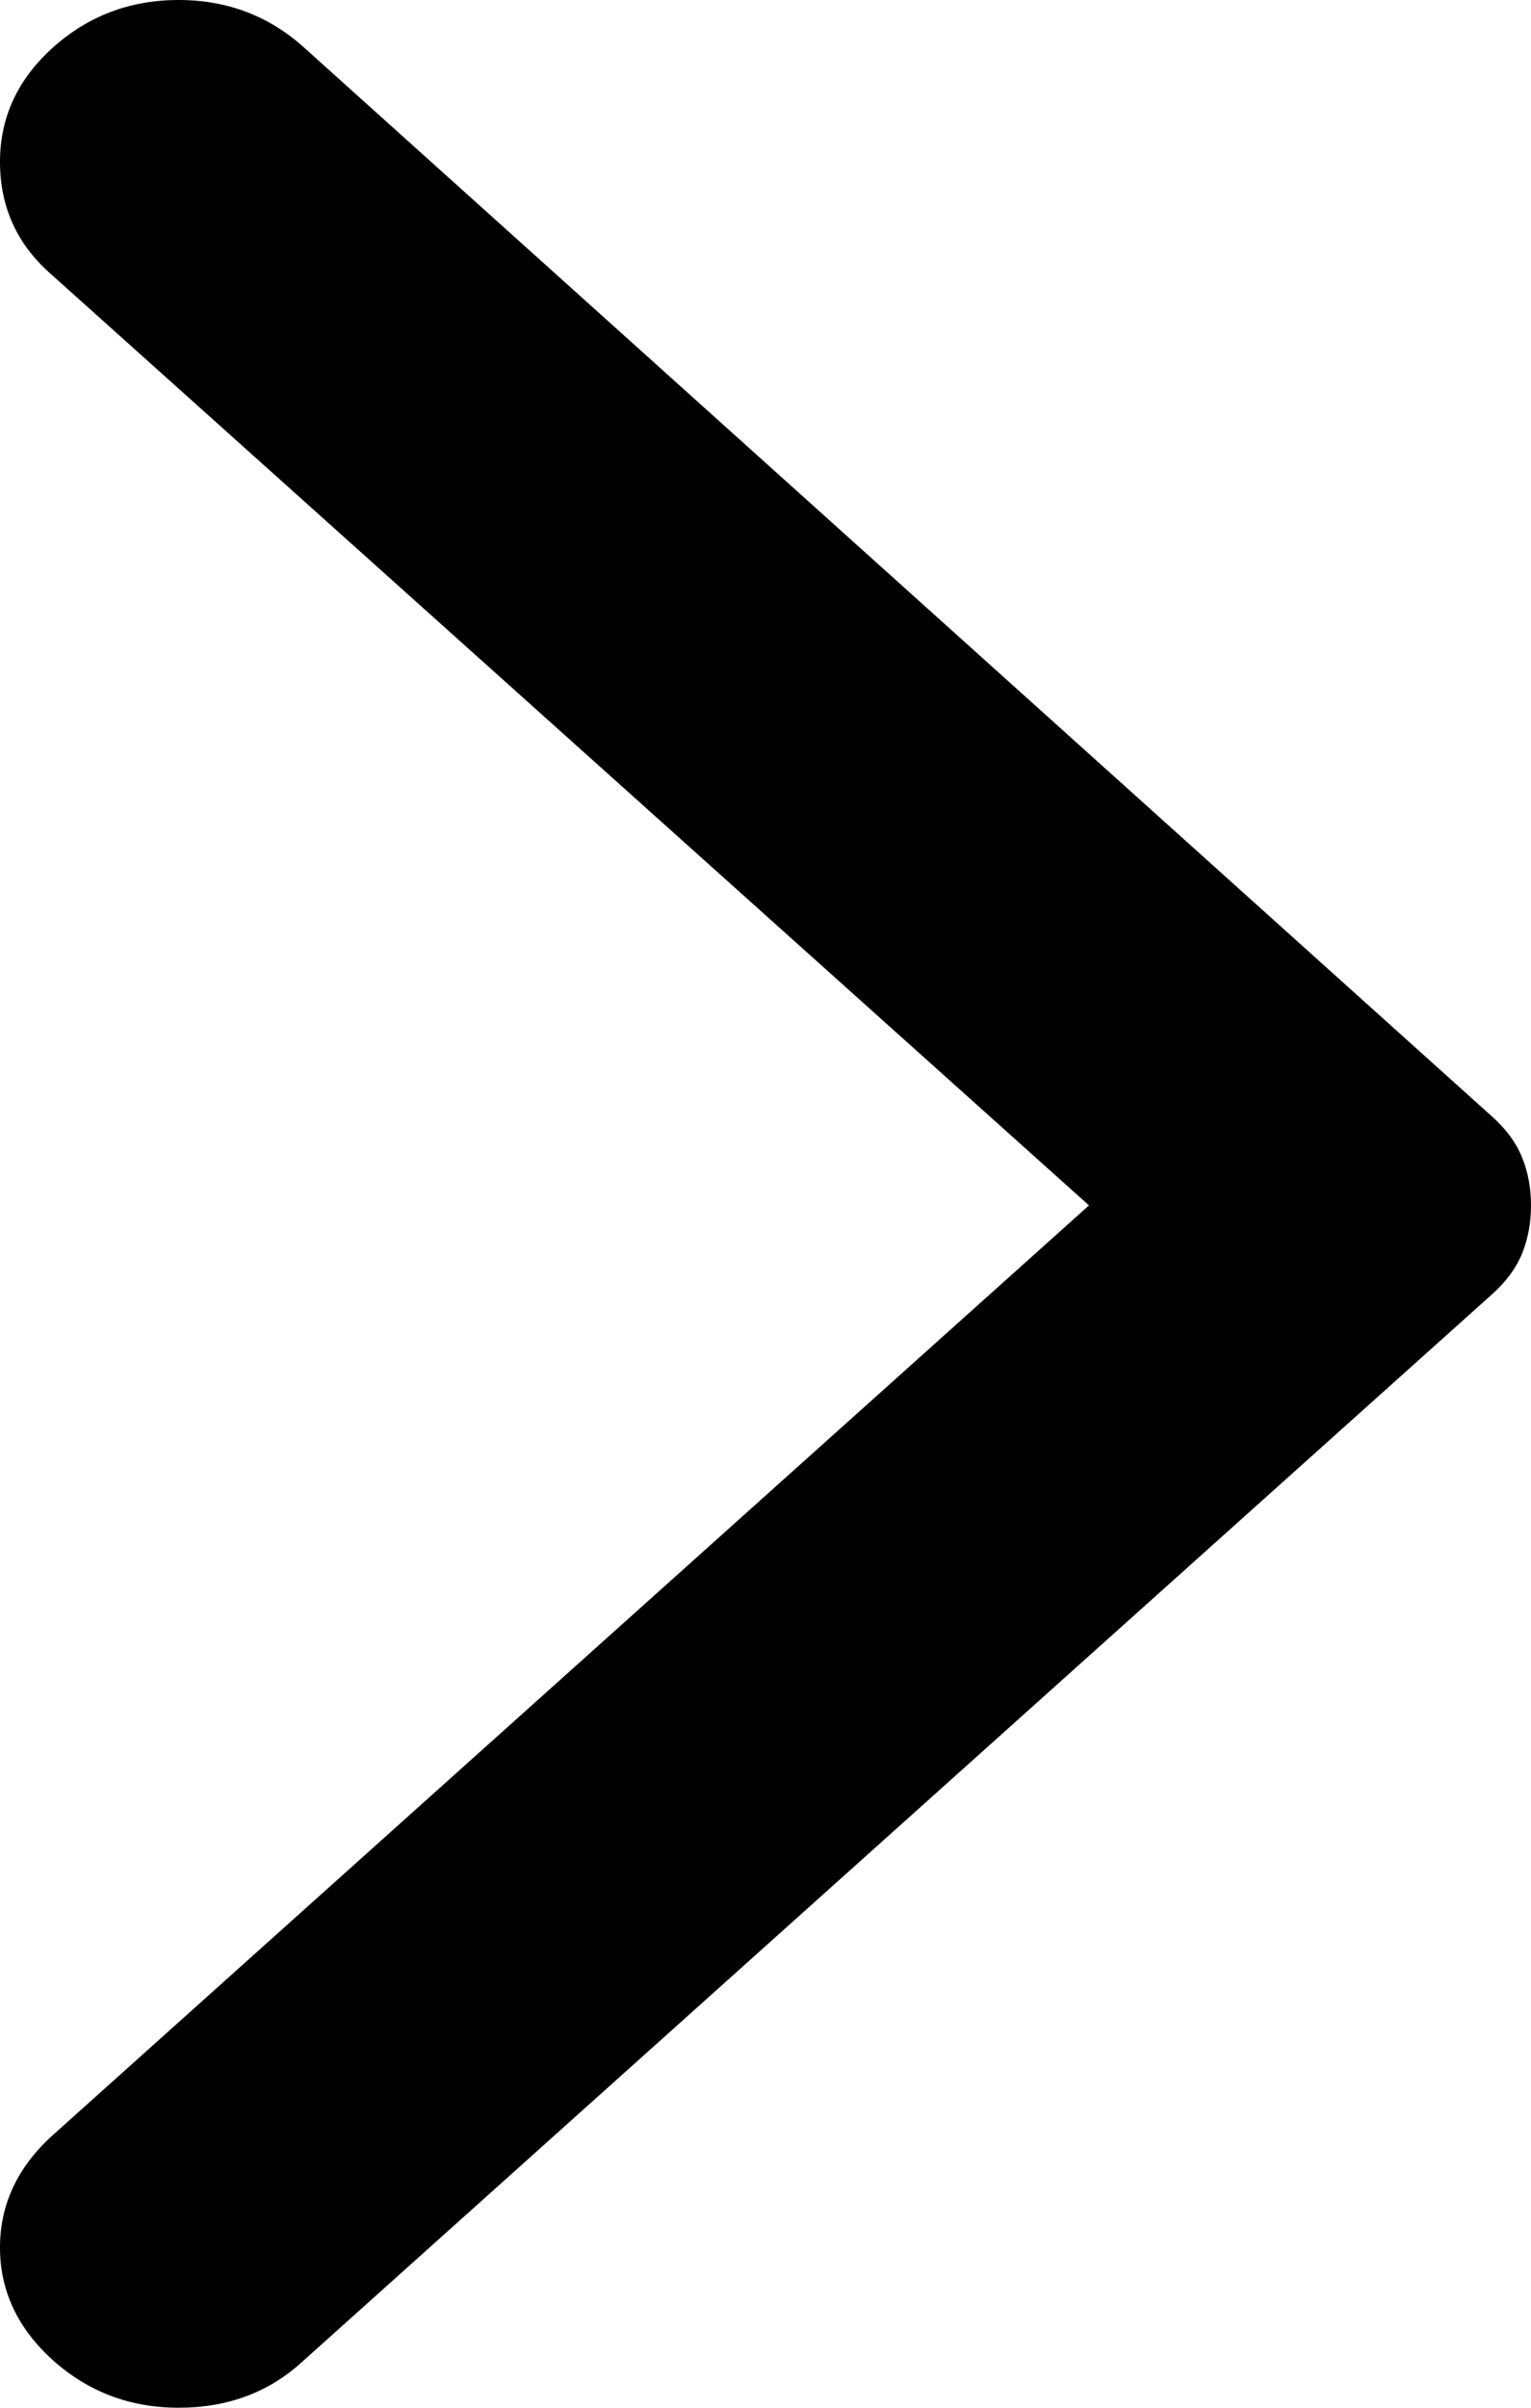 <svg width="7" height="11" viewBox="0 0 7 11" fill="none" xmlns="http://www.w3.org/2000/svg">
<path d="M0.242 10.783C0.081 10.638 0 10.466 0 10.268C0 10.07 0.081 9.899 0.242 9.754L4.979 5.507L0.226 1.246C0.075 1.111 0 0.942 0 0.739C0 0.536 0.081 0.362 0.242 0.217C0.404 0.072 0.596 0 0.817 0C1.037 0 1.229 0.072 1.39 0.217L6.822 5.101C6.887 5.159 6.933 5.222 6.96 5.29C6.987 5.357 7 5.43 7 5.507C7 5.585 6.987 5.657 6.96 5.725C6.933 5.792 6.887 5.855 6.822 5.913L1.374 10.797C1.223 10.932 1.037 11 0.817 11C0.596 11 0.404 10.928 0.242 10.783Z" fill="black"/>
</svg>
